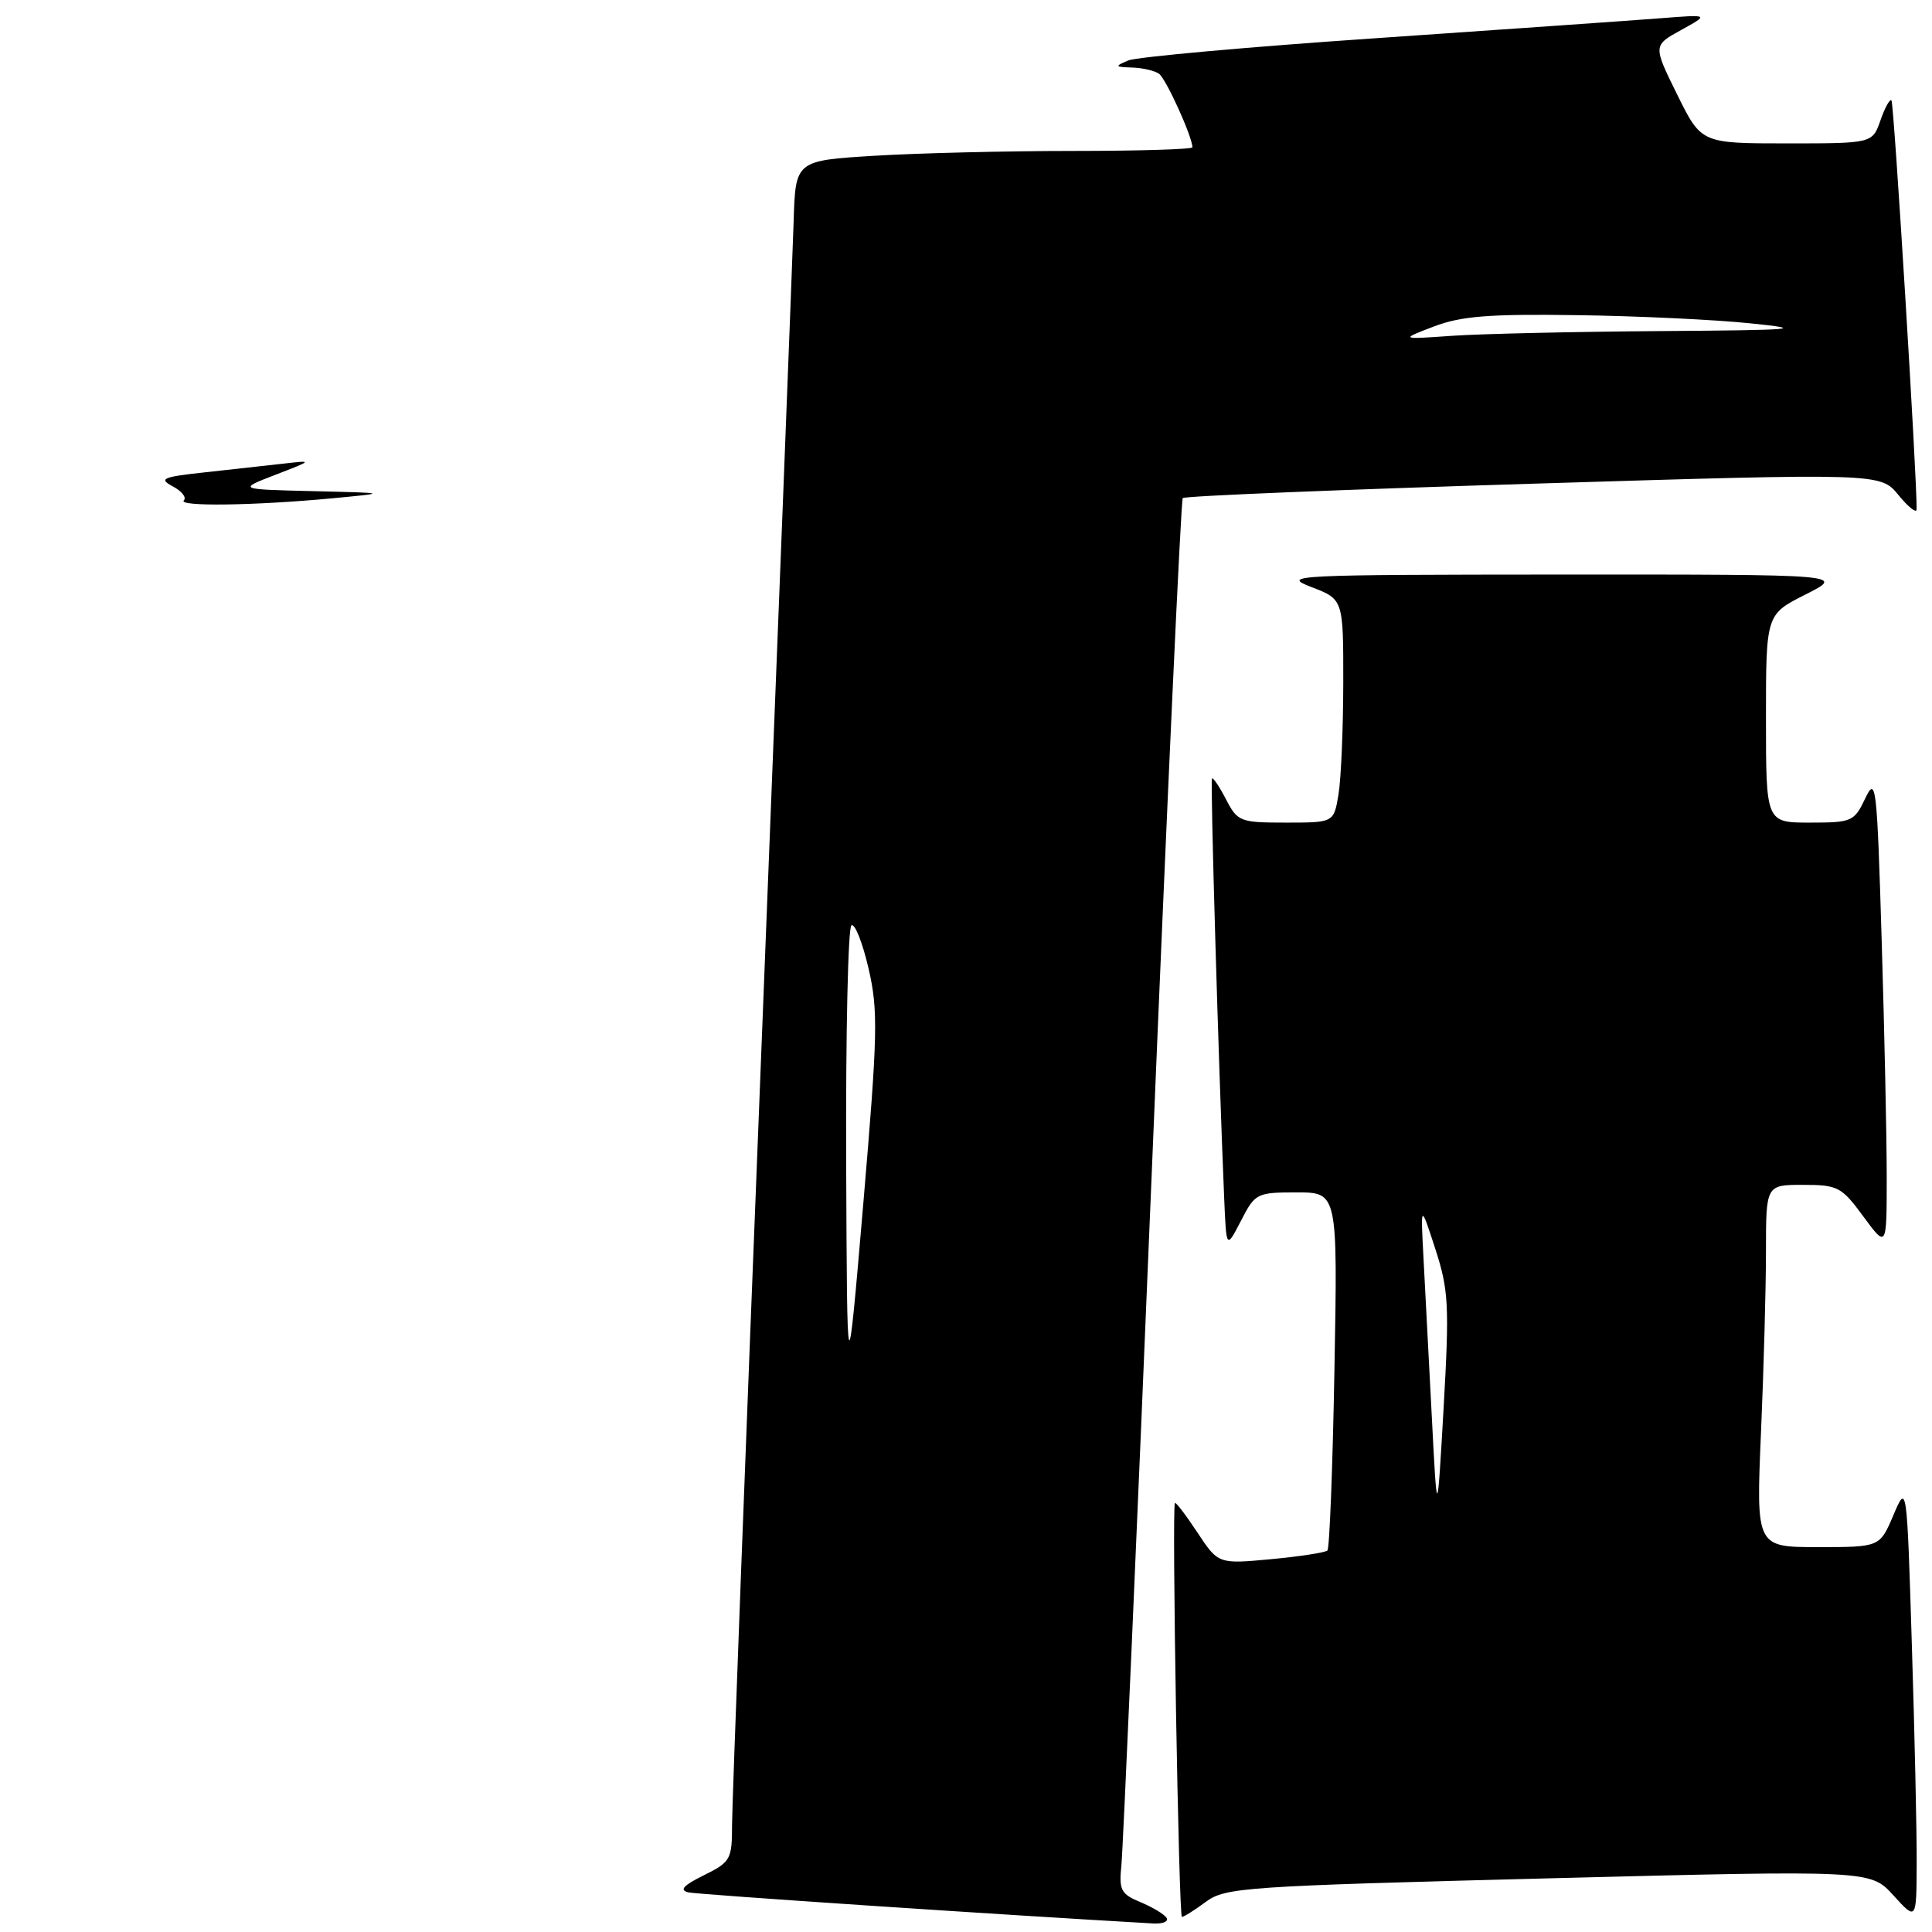 <?xml version="1.0" encoding="UTF-8" standalone="no"?>
<!DOCTYPE svg PUBLIC "-//W3C//DTD SVG 1.1//EN" "http://www.w3.org/Graphics/SVG/1.1/DTD/svg11.dtd" >
<svg xmlns="http://www.w3.org/2000/svg" xmlns:xlink="http://www.w3.org/1999/xlink" version="1.1" viewBox="0 0 256 256">
 <g >
 <path fill="currentColor"
d=" M 154.58 254.13 C 154.28 253.65 152.73 252.72 151.13 252.05 C 148.53 250.98 148.25 250.44 148.59 247.17 C 148.80 245.15 150.62 203.68 152.63 155.00 C 154.64 106.32 156.48 66.28 156.72 66.00 C 156.97 65.72 177.87 64.87 203.17 64.09 C 249.17 62.68 249.17 62.68 251.55 65.59 C 252.86 67.19 253.94 68.05 253.96 67.50 C 254.06 64.11 250.96 13.63 250.63 13.30 C 250.41 13.08 249.75 14.27 249.17 15.95 C 248.10 19.00 248.10 19.00 236.77 19.00 C 225.43 19.00 225.43 19.00 222.23 12.52 C 219.03 6.03 219.03 6.03 222.77 3.97 C 226.50 1.91 226.50 1.91 220.00 2.42 C 216.43 2.70 199.55 3.88 182.50 5.05 C 165.45 6.21 150.60 7.55 149.50 8.01 C 147.67 8.79 147.71 8.87 150.00 8.95 C 151.38 8.99 152.98 9.36 153.57 9.77 C 154.49 10.40 158.00 18.13 158.00 19.52 C 158.00 19.78 150.87 20.00 142.16 20.00 C 133.44 20.00 121.61 20.29 115.86 20.64 C 105.40 21.28 105.40 21.28 105.16 29.39 C 105.02 33.85 103.13 82.39 100.96 137.25 C 98.78 192.12 97.00 239.17 97.00 241.82 C 97.00 246.38 96.81 246.73 93.25 248.49 C 90.52 249.84 89.97 250.46 91.23 250.75 C 92.55 251.04 132.70 253.73 152.81 254.87 C 154.08 254.94 154.88 254.61 154.58 254.13 Z  M 159.80 251.99 C 162.35 250.10 164.97 249.92 205.18 248.89 C 247.85 247.80 247.85 247.80 250.89 251.15 C 253.94 254.50 253.94 254.50 253.97 246.91 C 253.99 242.74 253.70 229.70 253.33 217.94 C 252.67 196.56 252.67 196.56 250.88 200.78 C 249.08 205.00 249.08 205.00 240.88 205.00 C 232.69 205.00 232.69 205.00 233.34 189.84 C 233.70 181.50 234.00 170.70 234.00 165.84 C 234.00 157.00 234.00 157.00 238.91 157.00 C 243.53 157.00 244.02 157.26 246.91 161.20 C 250.00 165.39 250.00 165.39 250.00 155.95 C 250.00 150.75 249.70 136.62 249.33 124.55 C 248.71 103.93 248.58 102.79 247.15 105.80 C 245.70 108.86 245.38 109.00 239.82 109.00 C 234.00 109.00 234.00 109.00 234.00 95.21 C 234.00 81.41 234.00 81.41 239.25 78.77 C 244.50 76.12 244.50 76.12 207.00 76.13 C 171.23 76.15 169.70 76.22 173.75 77.78 C 178.00 79.41 178.00 79.41 177.99 90.46 C 177.98 96.53 177.70 103.19 177.36 105.25 C 176.74 109.00 176.74 109.00 170.39 109.00 C 164.32 109.00 163.98 108.87 162.45 105.91 C 161.57 104.21 160.73 102.97 160.59 103.16 C 160.36 103.46 161.46 141.15 162.22 159.00 C 162.50 165.50 162.50 165.50 164.44 161.75 C 166.31 158.11 166.53 158.00 171.81 158.00 C 177.25 158.00 177.25 158.00 176.82 181.47 C 176.59 194.38 176.17 205.17 175.89 205.45 C 175.61 205.72 172.24 206.24 168.41 206.60 C 161.43 207.25 161.43 207.25 158.64 203.03 C 157.11 200.71 155.77 198.97 155.68 199.16 C 155.26 199.96 156.19 254.00 156.61 254.00 C 156.87 254.00 158.30 253.10 159.80 251.99 Z  M 24.36 66.30 C 24.75 65.92 24.09 65.08 22.90 64.45 C 21.00 63.43 21.51 63.20 27.12 62.59 C 30.63 62.21 35.30 61.69 37.50 61.44 C 41.50 60.98 41.50 60.98 36.50 62.91 C 31.50 64.84 31.50 64.84 41.50 65.08 C 51.50 65.32 51.50 65.32 44.00 66.03 C 33.69 67.00 23.52 67.14 24.36 66.30 Z  M 112.12 153.81 C 112.06 136.93 112.37 122.89 112.82 122.61 C 113.27 122.33 114.29 124.89 115.08 128.30 C 116.38 133.89 116.31 136.95 114.39 159.50 C 112.25 184.50 112.25 184.50 112.12 153.81 Z  M 190.00 43.26 C 193.62 41.88 197.34 41.59 209.00 41.76 C 216.97 41.87 227.32 42.36 232.00 42.85 C 239.50 43.62 238.09 43.74 220.00 43.87 C 208.72 43.95 196.35 44.23 192.50 44.49 C 185.50 44.98 185.50 44.98 190.00 43.26 Z  M 189.71 187.50 C 189.31 179.80 188.82 170.35 188.61 166.50 C 188.24 159.50 188.24 159.50 190.19 165.50 C 191.95 170.93 192.06 172.93 191.29 186.50 C 190.43 201.50 190.43 201.50 189.71 187.50 Z "/>
</g>
</svg>